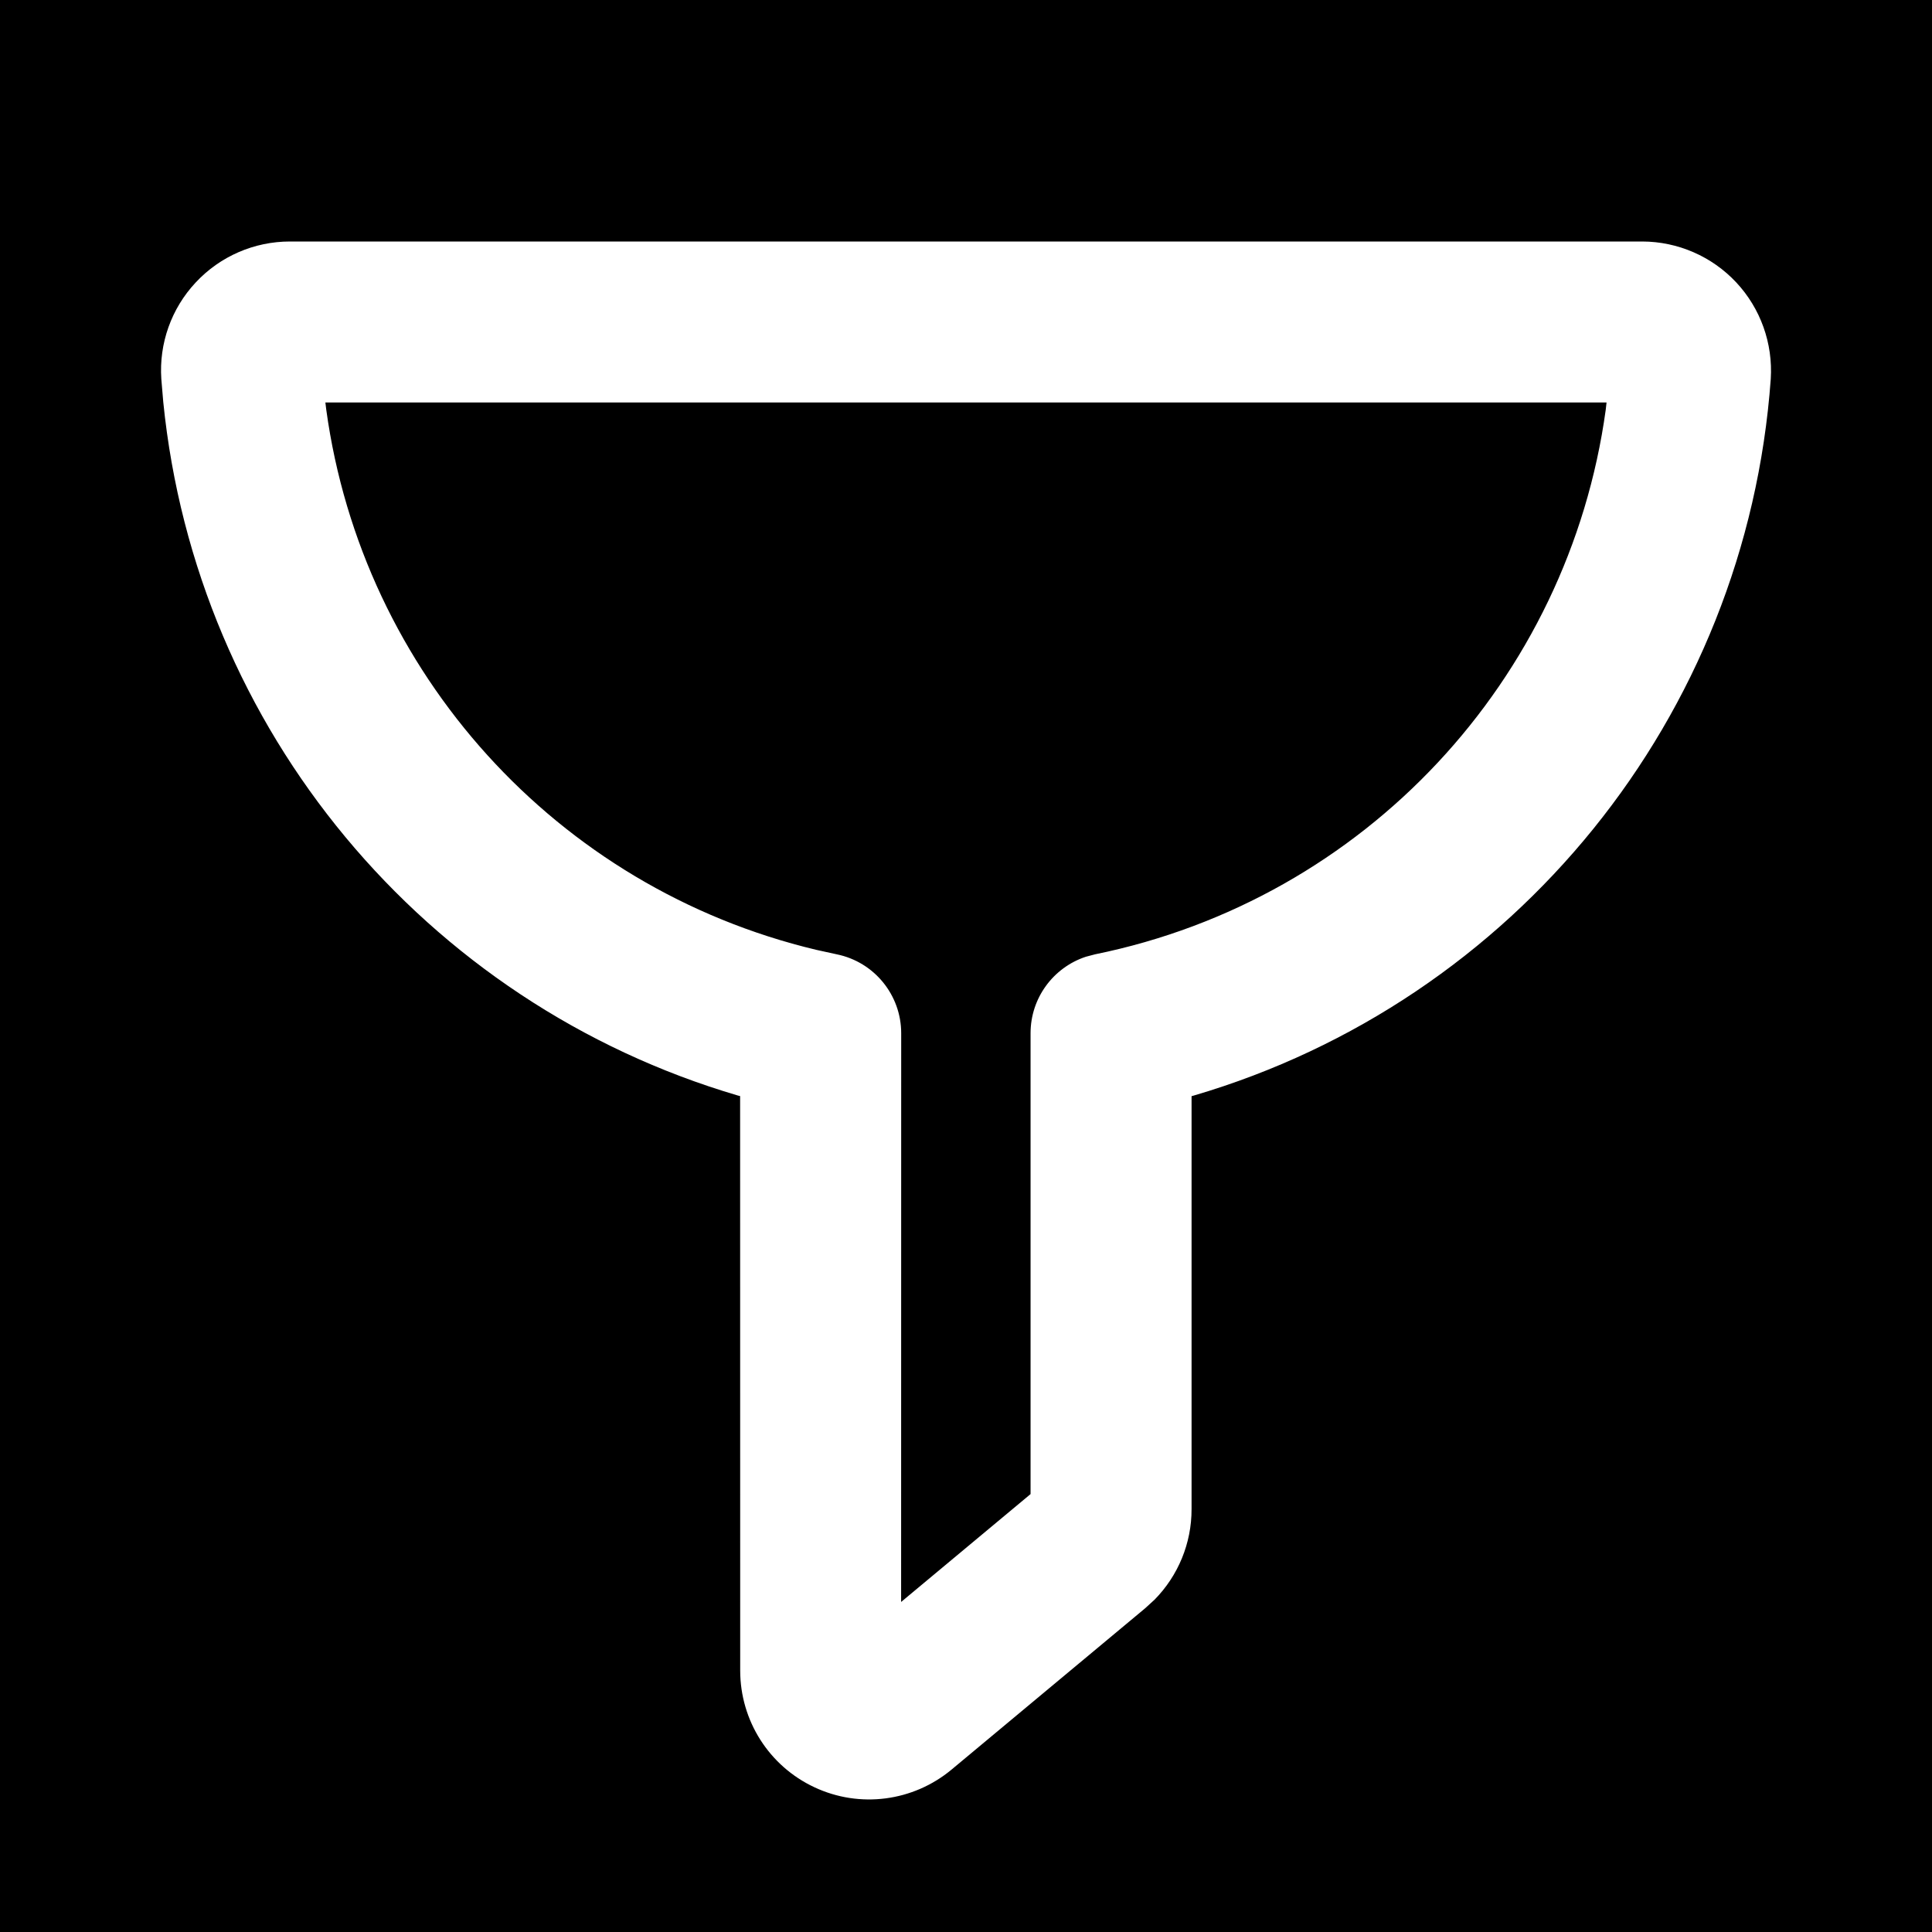 <?xml version="1.0" encoding="utf-8" ?>
<svg xmlns="http://www.w3.org/2000/svg" xmlns:xlink="http://www.w3.org/1999/xlink" width="24" height="24">
	<path d="M0 0L24 0L24 24L0 24L0 0Z"/>
	<path fill="white" transform="translate(2 3)" d="M1.601 0L18.401 0C18.843 0.001 19.266 0.185 19.568 0.508C19.87 0.831 20.025 1.265 19.997 1.707C19.695 5.91 16.812 9.439 12.831 10.609L12.802 10.617L12.802 15.747C12.803 16.17 12.636 16.574 12.342 16.872L12.226 16.978L9.821 18.982C9.343 19.38 8.679 19.466 8.117 19.202C7.554 18.939 7.195 18.374 7.195 17.752L7.194 10.616L7.166 10.609C3.277 9.464 0.437 6.068 0.028 1.993L0.004 1.708C-0.026 1.266 0.129 0.831 0.432 0.508C0.734 0.184 1.158 0 1.601 0ZM17.957 2L2.042 2L2.053 2.09C2.502 5.357 4.914 8.03 8.139 8.799L8.395 8.855C8.86 8.95 9.195 9.36 9.195 9.835L9.194 16.9L10.802 15.56L10.802 9.835C10.802 9.399 11.083 9.019 11.489 8.885L11.603 8.855C14.956 8.172 17.486 5.444 17.947 2.09L17.957 2Z"/>
</svg>
